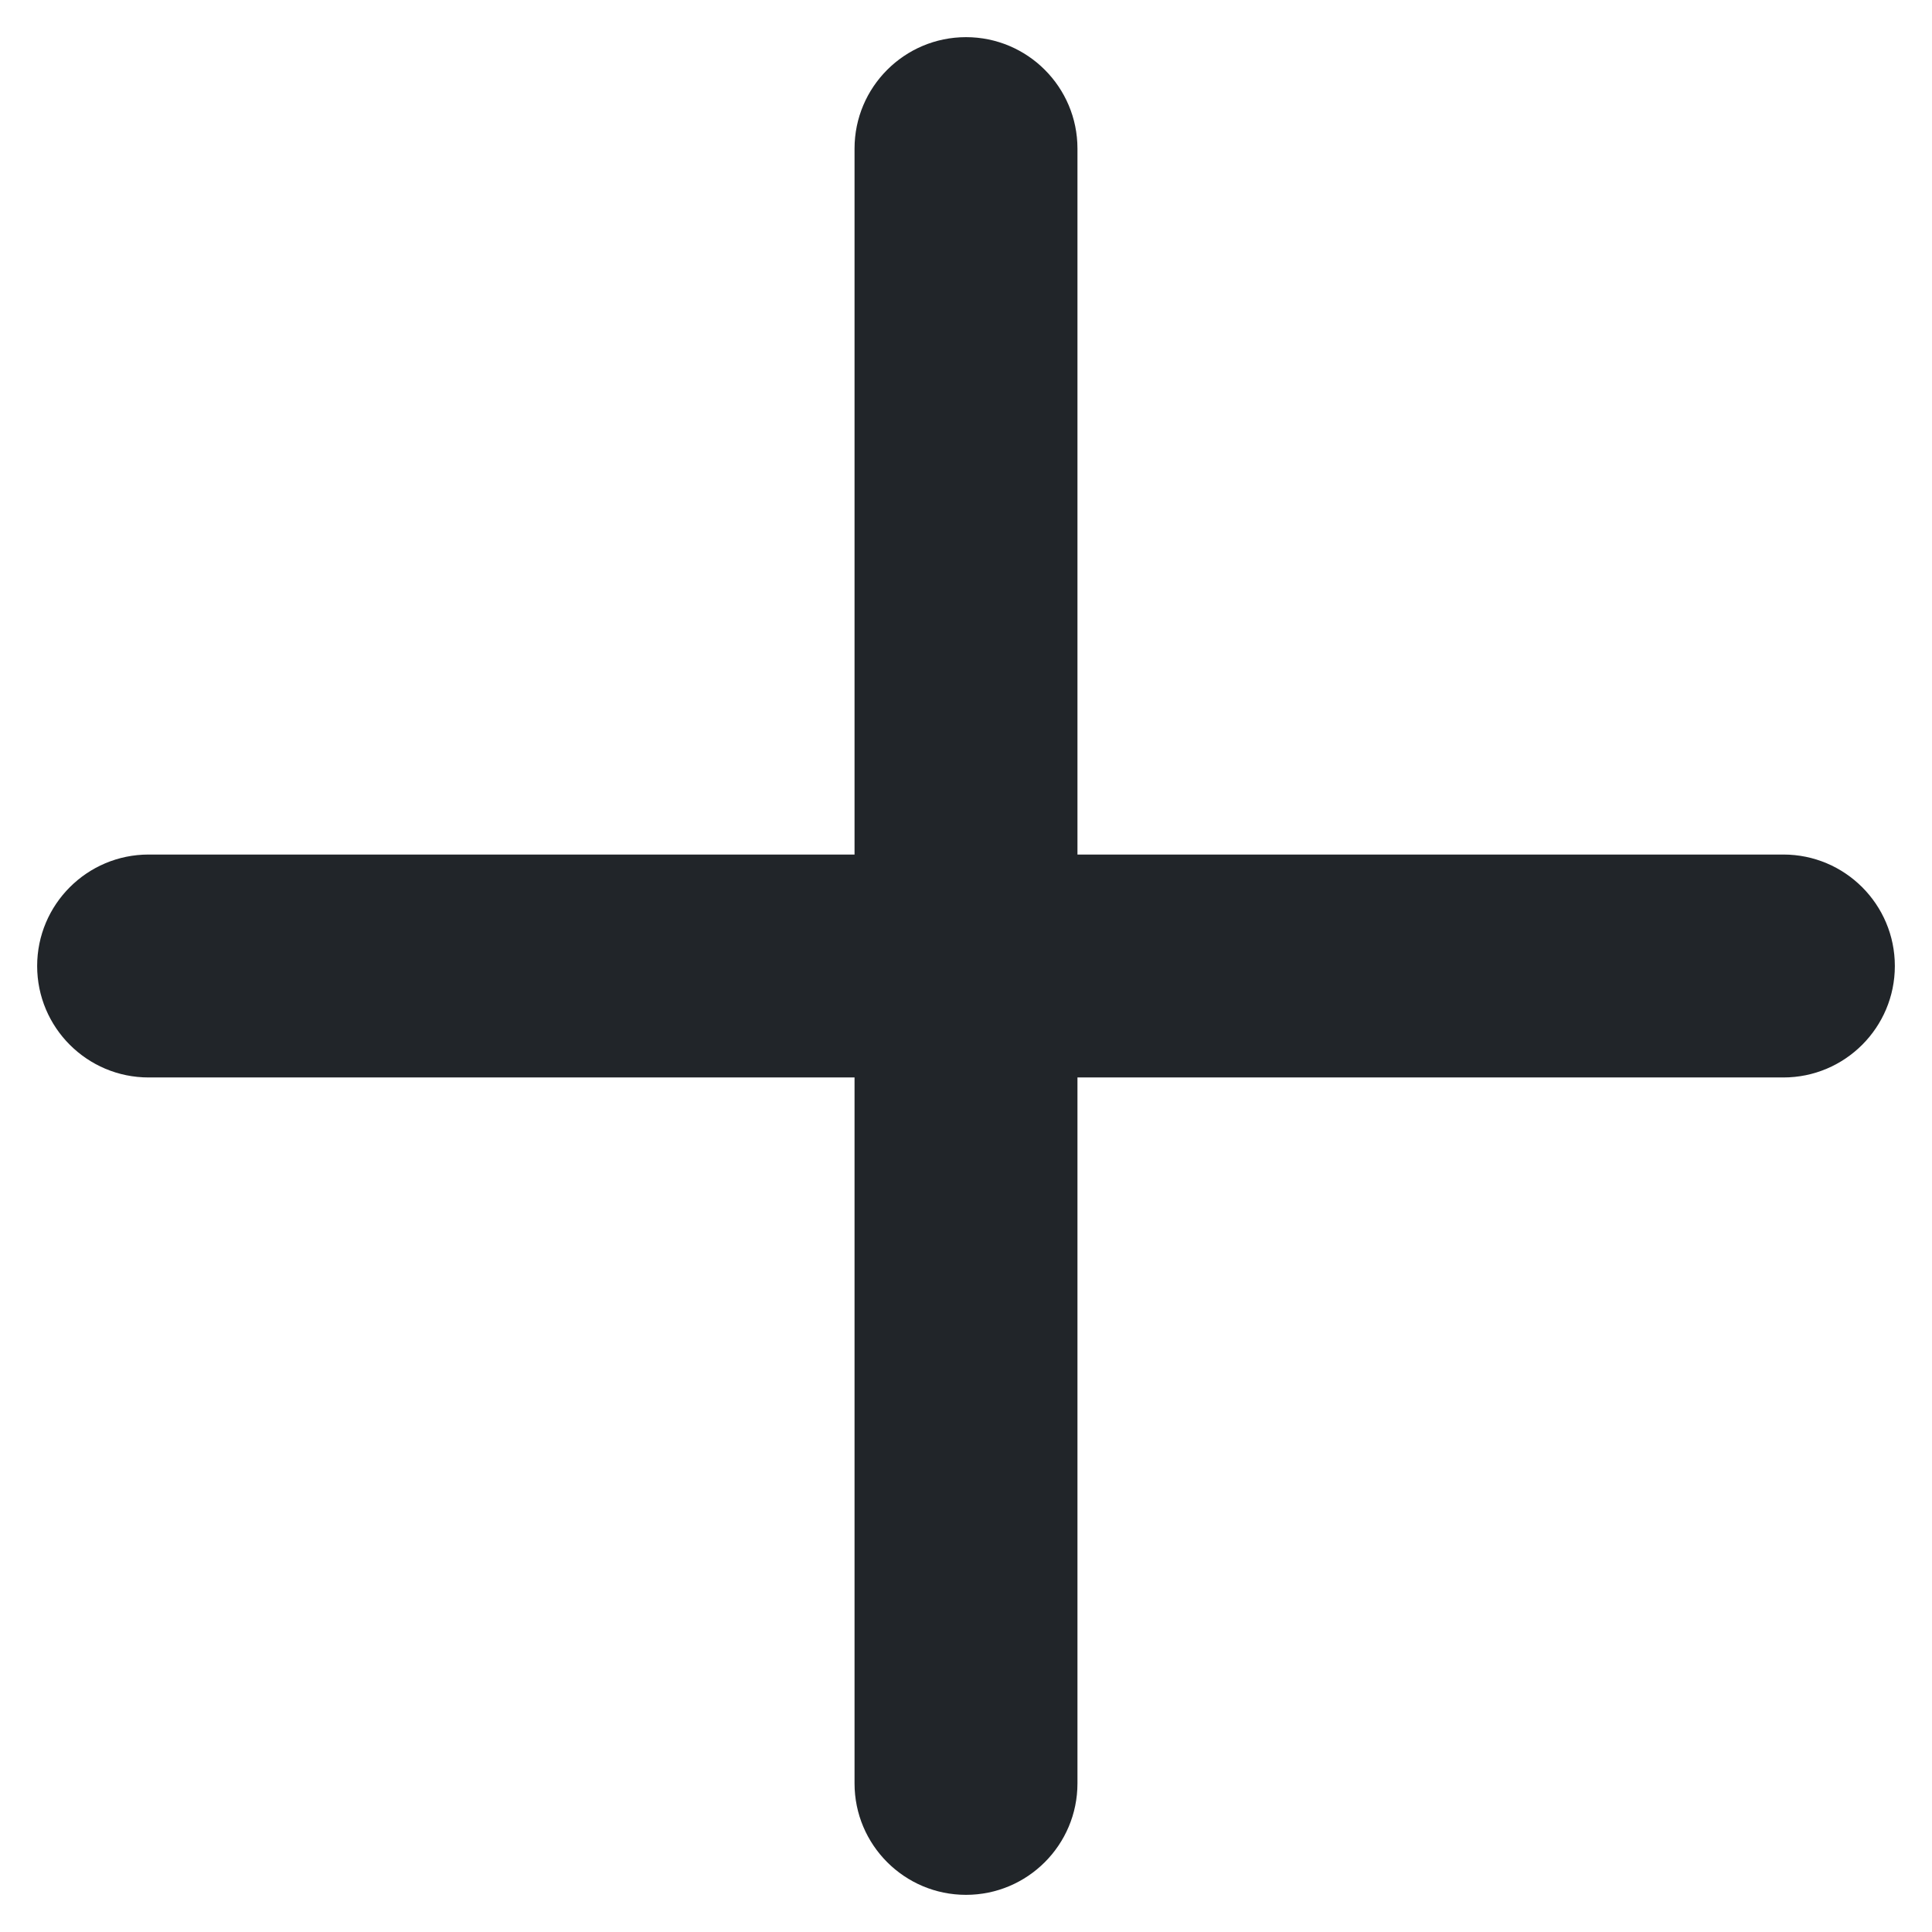 <svg width="26" height="26" viewBox="0 0 26 26" fill="none" xmlns="http://www.w3.org/2000/svg">
<path fill-rule="evenodd" clip-rule="evenodd" d="M13 0.5C13.828 0.5 14.5 1.172 14.5 2V11.5H24C24.828 11.5 25.5 12.172 25.5 13C25.5 13.828 24.828 14.5 24 14.5H14.5V24C14.5 24.828 13.828 25.5 13 25.5C12.172 25.5 11.5 24.828 11.5 24V14.5H2C1.172 14.5 0.5 13.828 0.5 13C0.5 12.172 1.172 11.5 2 11.5H11.5V2C11.5 1.172 12.172 0.5 13 0.5Z" fill="#212529"/>
</svg>

